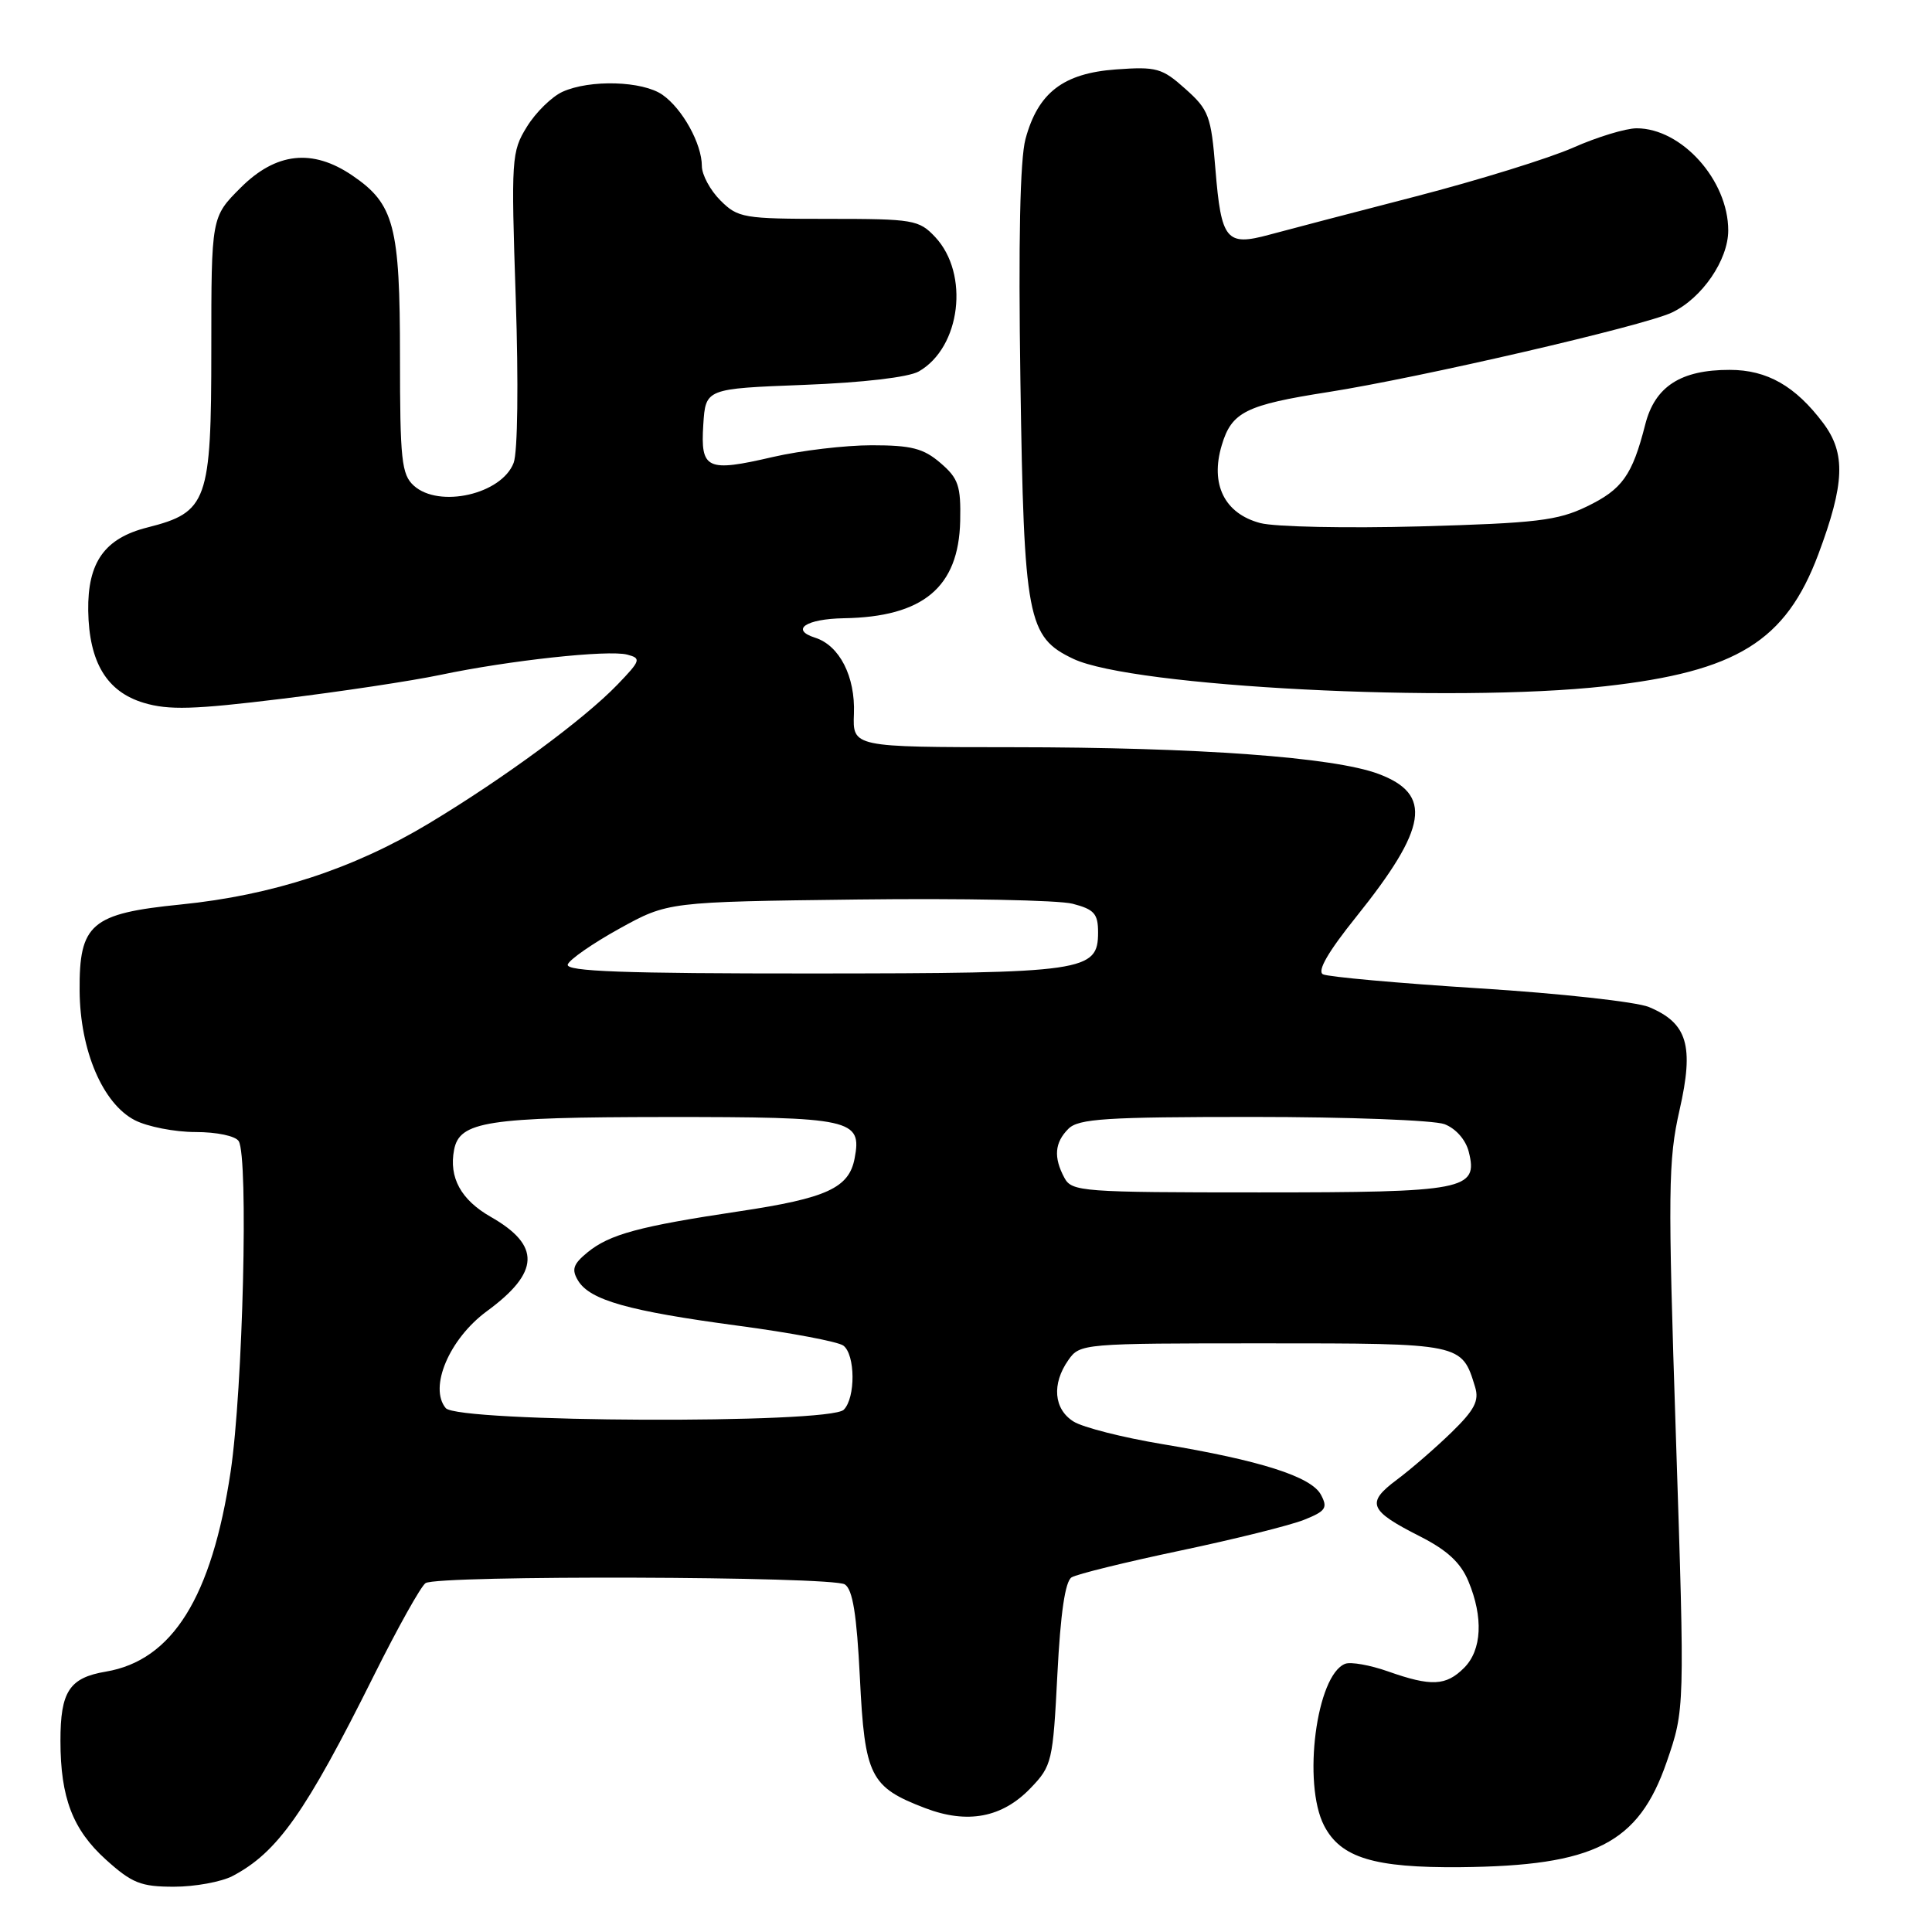 <?xml version="1.0" encoding="UTF-8" standalone="no"?>
<!DOCTYPE svg PUBLIC "-//W3C//DTD SVG 1.1//EN" "http://www.w3.org/Graphics/SVG/1.1/DTD/svg11.dtd" >
<svg xmlns="http://www.w3.org/2000/svg" xmlns:xlink="http://www.w3.org/1999/xlink" version="1.1" viewBox="0 0 256 256">
 <g >
 <path fill="currentColor"
d=" M 30.80 248.59 C 36.77 245.46 40.48 240.20 49.55 222.00 C 52.70 215.68 55.78 210.17 56.39 209.77 C 58.00 208.70 110.23 208.86 111.94 209.94 C 112.99 210.61 113.52 213.91 113.94 222.32 C 114.58 235.37 115.30 236.80 122.58 239.58 C 128.20 241.73 132.81 240.85 136.57 236.92 C 139.39 233.99 139.52 233.40 140.11 221.83 C 140.52 213.78 141.14 209.53 141.99 209.01 C 142.68 208.58 149.16 206.99 156.37 205.47 C 163.59 203.95 170.99 202.11 172.80 201.38 C 175.68 200.23 175.96 199.80 175.03 198.06 C 173.75 195.66 167.00 193.51 154.00 191.35 C 148.78 190.48 143.49 189.14 142.25 188.36 C 139.63 186.72 139.34 183.38 141.56 180.22 C 143.09 178.03 143.44 178.00 167.40 178.00 C 193.78 178.00 193.69 177.98 195.46 183.79 C 196.02 185.61 195.38 186.83 192.33 189.80 C 190.22 191.85 186.96 194.68 185.08 196.08 C 180.98 199.14 181.39 200.15 188.14 203.57 C 191.75 205.40 193.55 207.06 194.57 209.52 C 196.57 214.31 196.36 218.64 194.00 221.00 C 191.60 223.40 189.64 223.49 183.92 221.47 C 181.54 220.63 178.99 220.18 178.25 220.46 C 174.43 221.92 172.56 236.31 175.45 241.91 C 177.66 246.17 182.06 247.51 193.50 247.41 C 211.29 247.24 217.11 244.28 220.84 233.48 C 223.25 226.50 223.25 226.50 222.07 190.45 C 220.99 157.74 221.04 153.72 222.55 147.08 C 224.49 138.56 223.60 135.57 218.50 133.44 C 216.85 132.75 206.72 131.63 196.00 130.96 C 185.28 130.28 175.96 129.44 175.30 129.10 C 174.50 128.68 175.99 126.11 179.70 121.49 C 189.18 109.67 189.87 105.24 182.64 102.54 C 176.72 100.33 158.79 99.02 134.24 99.01 C 112.98 99.00 112.98 99.00 113.15 94.57 C 113.34 89.64 111.24 85.53 108.01 84.50 C 104.67 83.44 106.78 82.01 111.81 81.92 C 122.32 81.75 127.03 77.82 127.23 69.04 C 127.33 64.38 127.00 63.39 124.62 61.35 C 122.37 59.41 120.76 59.00 115.51 59.00 C 112.00 59.00 106.11 59.70 102.42 60.55 C 93.64 62.59 92.81 62.20 93.19 56.26 C 93.50 51.50 93.50 51.50 106.50 51.00 C 114.33 50.70 120.39 49.99 121.74 49.22 C 127.31 46.04 128.49 36.28 123.91 31.40 C 121.77 29.13 121.02 29.00 109.78 29.00 C 98.51 29.00 97.78 28.88 95.45 26.55 C 94.10 25.20 93.00 23.15 93.00 22.00 C 93.00 19.06 90.43 14.41 87.78 12.56 C 85.15 10.72 78.16 10.51 74.52 12.17 C 73.11 12.82 70.99 14.89 69.82 16.79 C 67.77 20.10 67.72 21.00 68.34 39.57 C 68.71 50.70 68.60 59.93 68.06 61.33 C 66.48 65.49 58.18 67.38 54.83 64.35 C 53.21 62.88 53.00 60.94 53.00 47.25 C 53.00 29.92 52.24 27.03 46.68 23.25 C 41.40 19.66 36.57 20.19 31.88 24.88 C 28.00 28.76 28.00 28.76 28.00 46.25 C 28.00 66.47 27.49 67.88 19.54 69.89 C 13.86 71.32 11.60 74.50 11.69 80.93 C 11.80 87.77 14.15 91.66 19.05 93.13 C 22.35 94.12 25.70 94.02 37.29 92.60 C 45.11 91.65 54.57 90.22 58.33 89.43 C 67.44 87.51 80.61 86.08 83.11 86.74 C 84.99 87.23 84.90 87.51 81.82 90.71 C 77.36 95.34 66.77 103.13 56.81 109.12 C 46.81 115.13 36.08 118.63 23.96 119.85 C 12.07 121.04 10.48 122.40 10.55 131.28 C 10.61 139.20 13.61 146.23 17.86 148.43 C 19.53 149.29 23.15 150.00 25.89 150.00 C 28.72 150.00 31.21 150.52 31.63 151.21 C 32.94 153.33 32.19 184.10 30.56 195.00 C 28.06 211.64 22.85 220.01 14.02 221.50 C 9.19 222.31 8.00 224.14 8.01 230.68 C 8.01 238.20 9.64 242.44 14.02 246.40 C 17.49 249.53 18.66 250.00 23.05 250.00 C 25.83 250.00 29.31 249.36 30.80 248.59 Z  M 212.70 90.93 C 230.14 88.98 236.62 84.97 240.94 73.44 C 244.44 64.08 244.59 60.08 241.60 56.08 C 237.91 51.16 234.16 49.01 229.20 49.01 C 222.70 49.00 219.28 51.21 218.00 56.26 C 216.28 62.99 214.97 64.84 210.25 67.12 C 206.40 68.98 203.56 69.32 188.17 69.75 C 178.45 70.01 168.93 69.82 167.00 69.31 C 162.25 68.06 160.33 64.17 161.89 58.99 C 163.20 54.59 165.07 53.66 176.00 51.95 C 188.07 50.06 217.82 43.18 221.54 41.41 C 225.52 39.52 229.00 34.45 229.00 30.53 C 229.00 23.89 222.84 17.01 216.87 17.00 C 215.43 17.00 211.64 18.15 208.46 19.56 C 205.27 20.97 195.88 23.88 187.58 26.03 C 179.29 28.17 170.56 30.46 168.19 31.10 C 162.49 32.65 161.82 31.85 161.05 22.43 C 160.48 15.36 160.17 14.54 157.07 11.78 C 153.99 9.02 153.25 8.81 147.87 9.20 C 140.88 9.71 137.54 12.28 135.88 18.43 C 135.16 21.12 134.93 32.03 135.21 50.50 C 135.68 82.05 136.13 84.41 142.22 87.30 C 150.03 91.01 192.42 93.19 212.70 90.93 Z  M 59.06 186.58 C 56.80 183.85 59.53 177.41 64.50 173.75 C 71.54 168.59 71.69 165.03 65.01 161.23 C 61.08 158.98 59.46 156.03 60.17 152.35 C 60.89 148.59 64.53 148.03 88.18 148.01 C 112.93 148.00 114.24 148.29 113.24 153.50 C 112.50 157.41 109.54 158.77 97.98 160.50 C 84.70 162.49 80.77 163.55 77.84 165.95 C 75.94 167.51 75.71 168.22 76.60 169.69 C 78.17 172.28 83.28 173.72 97.77 175.66 C 104.77 176.59 111.06 177.78 111.75 178.30 C 113.34 179.50 113.38 185.22 111.80 186.80 C 109.90 188.70 60.65 188.49 59.06 186.58 Z  M 141.04 156.07 C 139.58 153.35 139.74 151.40 141.57 149.57 C 142.91 148.23 146.55 148.00 166.01 148.00 C 178.58 148.00 190.01 148.43 191.41 148.96 C 192.91 149.54 194.22 151.03 194.62 152.62 C 195.89 157.67 194.16 158.00 166.84 158.00 C 143.37 158.00 142.02 157.90 141.04 156.07 Z  M 75.23 127.80 C 75.45 127.15 78.53 125.01 82.07 123.05 C 88.50 119.50 88.50 119.50 113.62 119.19 C 127.44 119.02 140.27 119.27 142.12 119.75 C 144.98 120.49 145.50 121.07 145.50 123.53 C 145.50 128.73 143.85 128.97 107.67 128.99 C 82.63 129.00 74.93 128.72 75.23 127.80 Z "/>
</g>
</svg>